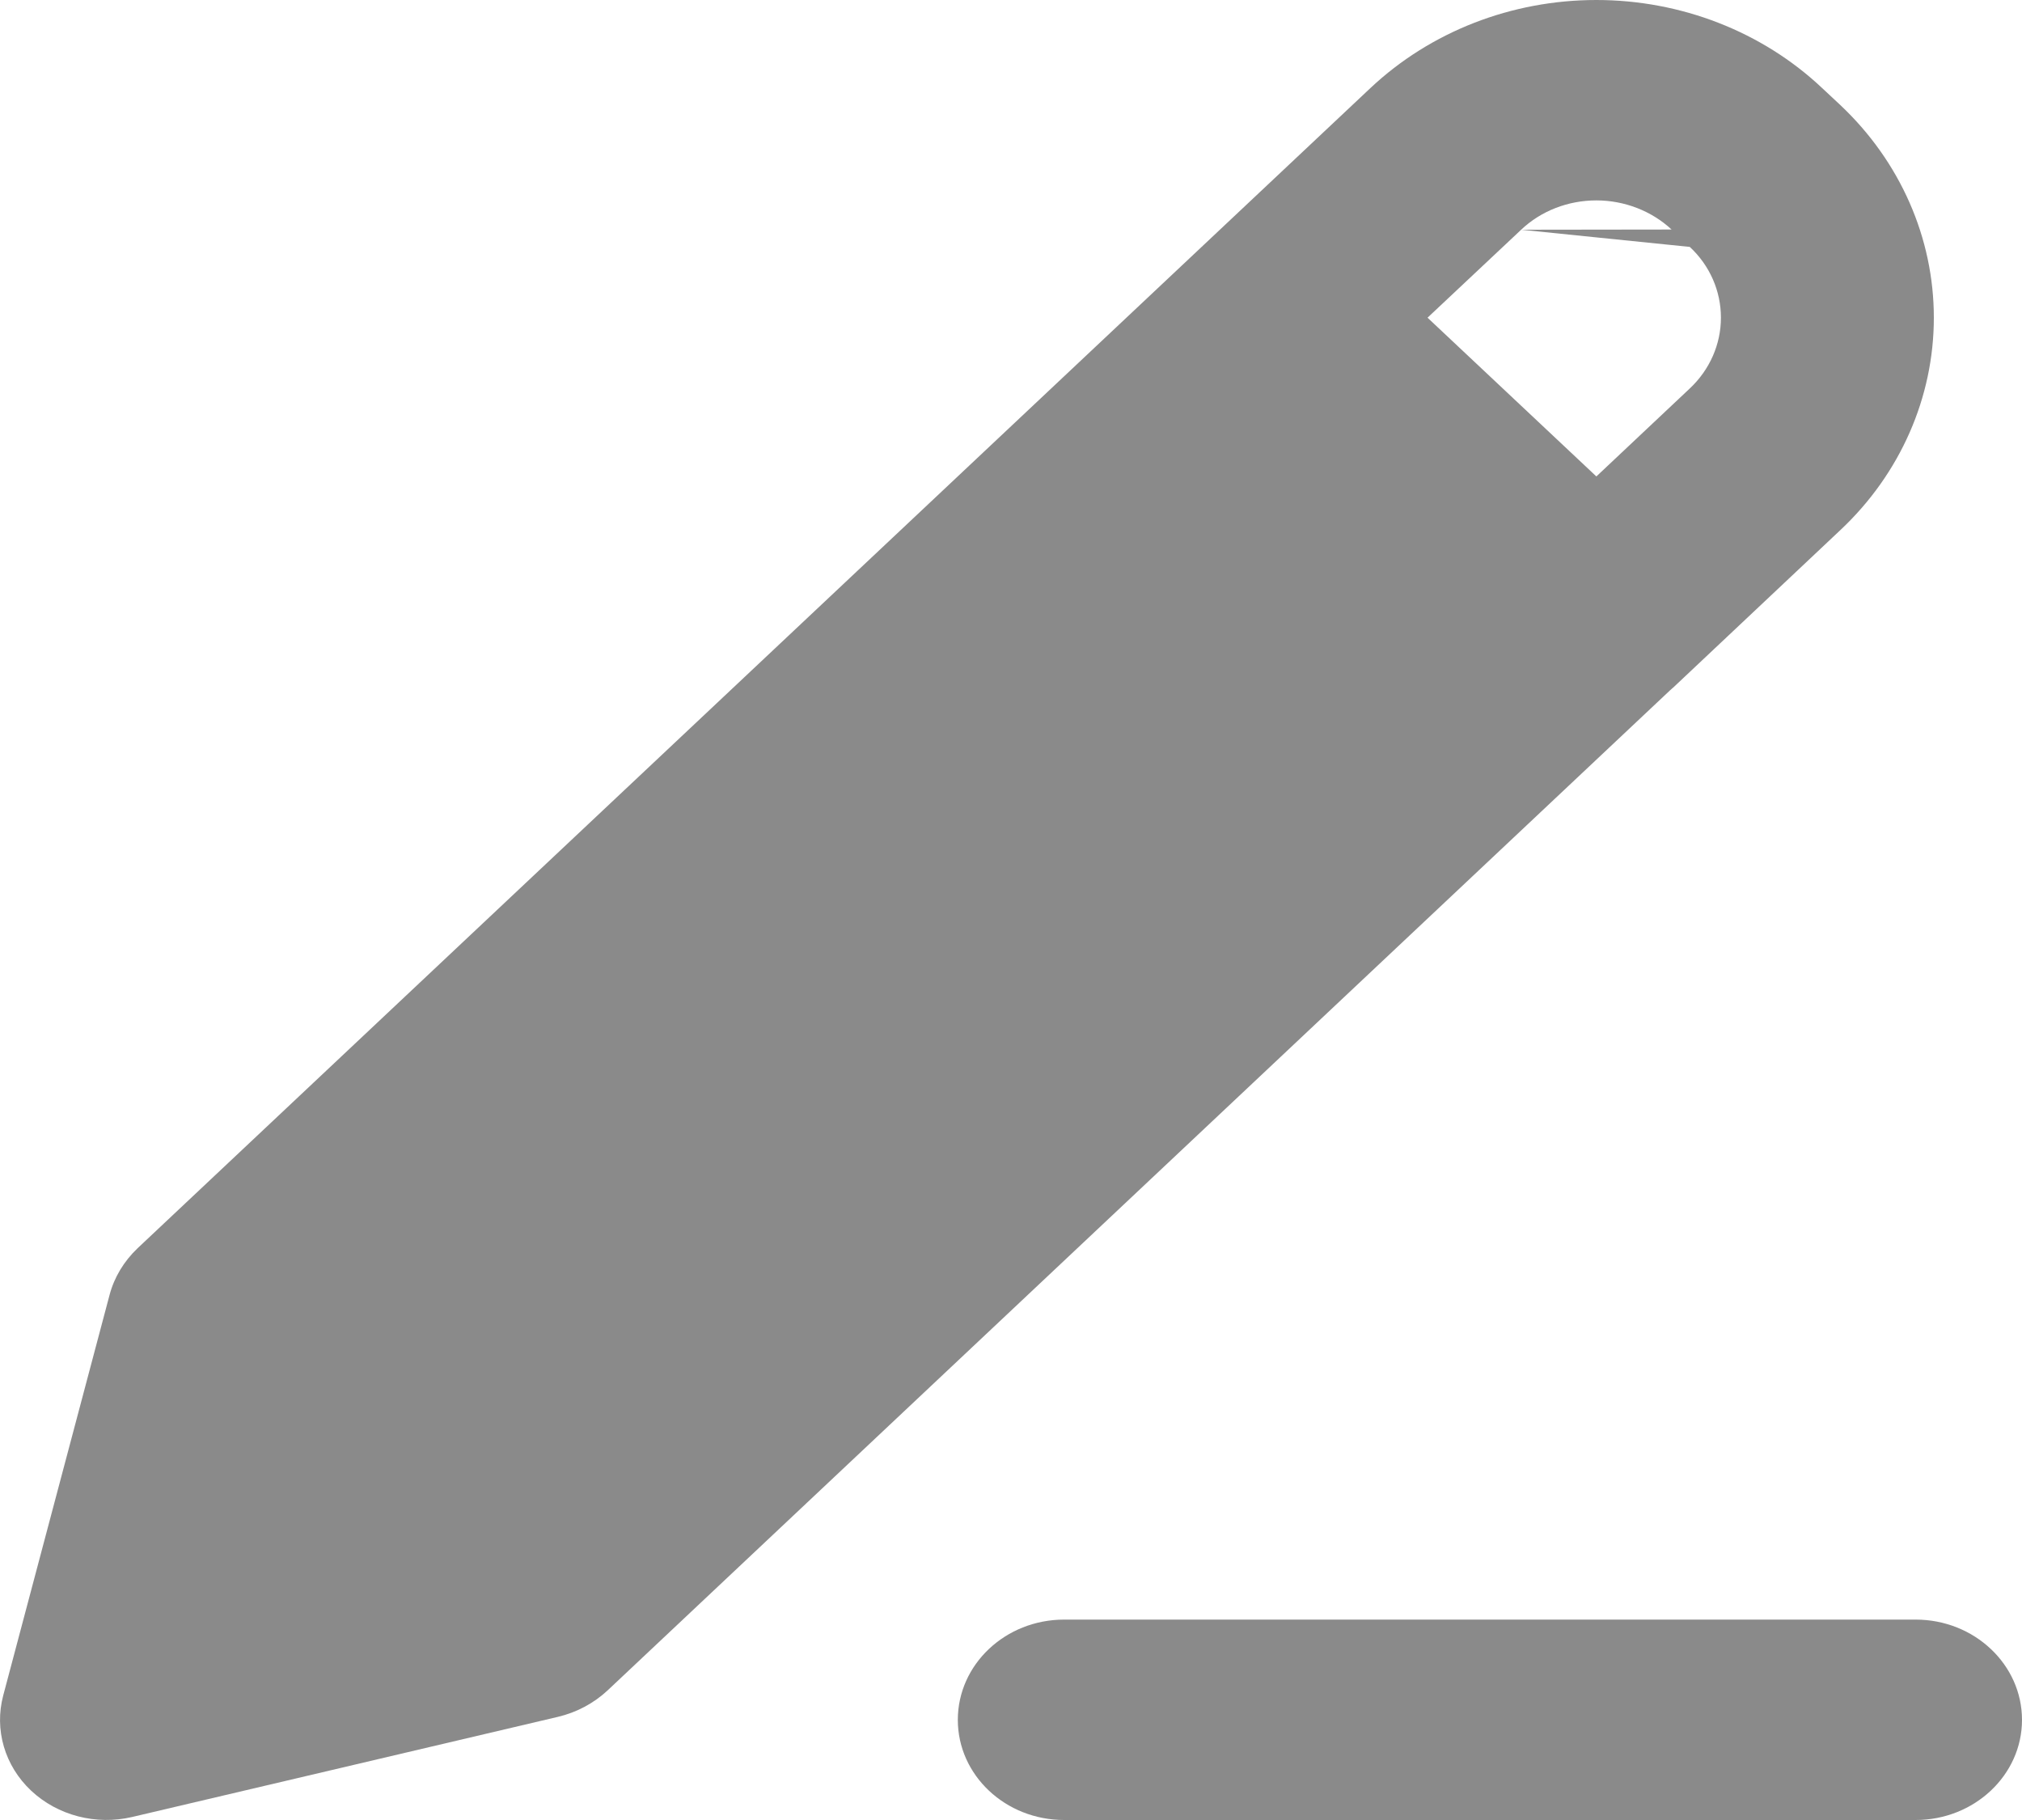 <svg width="10" height="9" viewBox="0 0 10 9" fill="none" xmlns="http://www.w3.org/2000/svg">
<path fill-rule="evenodd" clip-rule="evenodd" d="M6.778 0.435C7.075 0.156 7.476 0 7.895 0C8.313 0 8.715 0.156 9.011 0.435L9.102 0.52C9.398 0.799 9.564 1.177 9.564 1.571C9.564 1.965 9.398 2.343 9.102 2.621L8.275 3.4C8.272 3.402 8.269 3.405 8.267 3.407C8.264 3.409 8.262 3.412 8.259 3.414L3.004 8.36C2.936 8.423 2.852 8.468 2.759 8.49L0.654 8.985C0.475 9.027 0.285 8.978 0.154 8.855C0.023 8.732 -0.029 8.553 0.016 8.384L0.542 6.403C0.565 6.316 0.613 6.237 0.68 6.173L6.778 0.435ZM7.895 2.356L7.06 1.571L7.523 1.136L8.357 1.221C8.456 1.313 8.511 1.439 8.511 1.571C8.511 1.702 8.456 1.828 8.357 1.921L7.895 2.356ZM7.523 1.136C7.621 1.043 7.755 0.991 7.895 0.991C8.034 0.991 8.168 1.043 8.267 1.135L7.523 1.136Z" fill="#8A8A8A"/>
<path d="M5.263 8.009C4.972 8.009 4.737 8.231 4.737 8.505C4.737 8.778 4.972 9 5.263 9H9.474C9.764 9 10 8.778 10 8.505C10 8.231 9.764 8.009 9.474 8.009H5.263Z" fill="#8A8A8A"/>
</svg>
